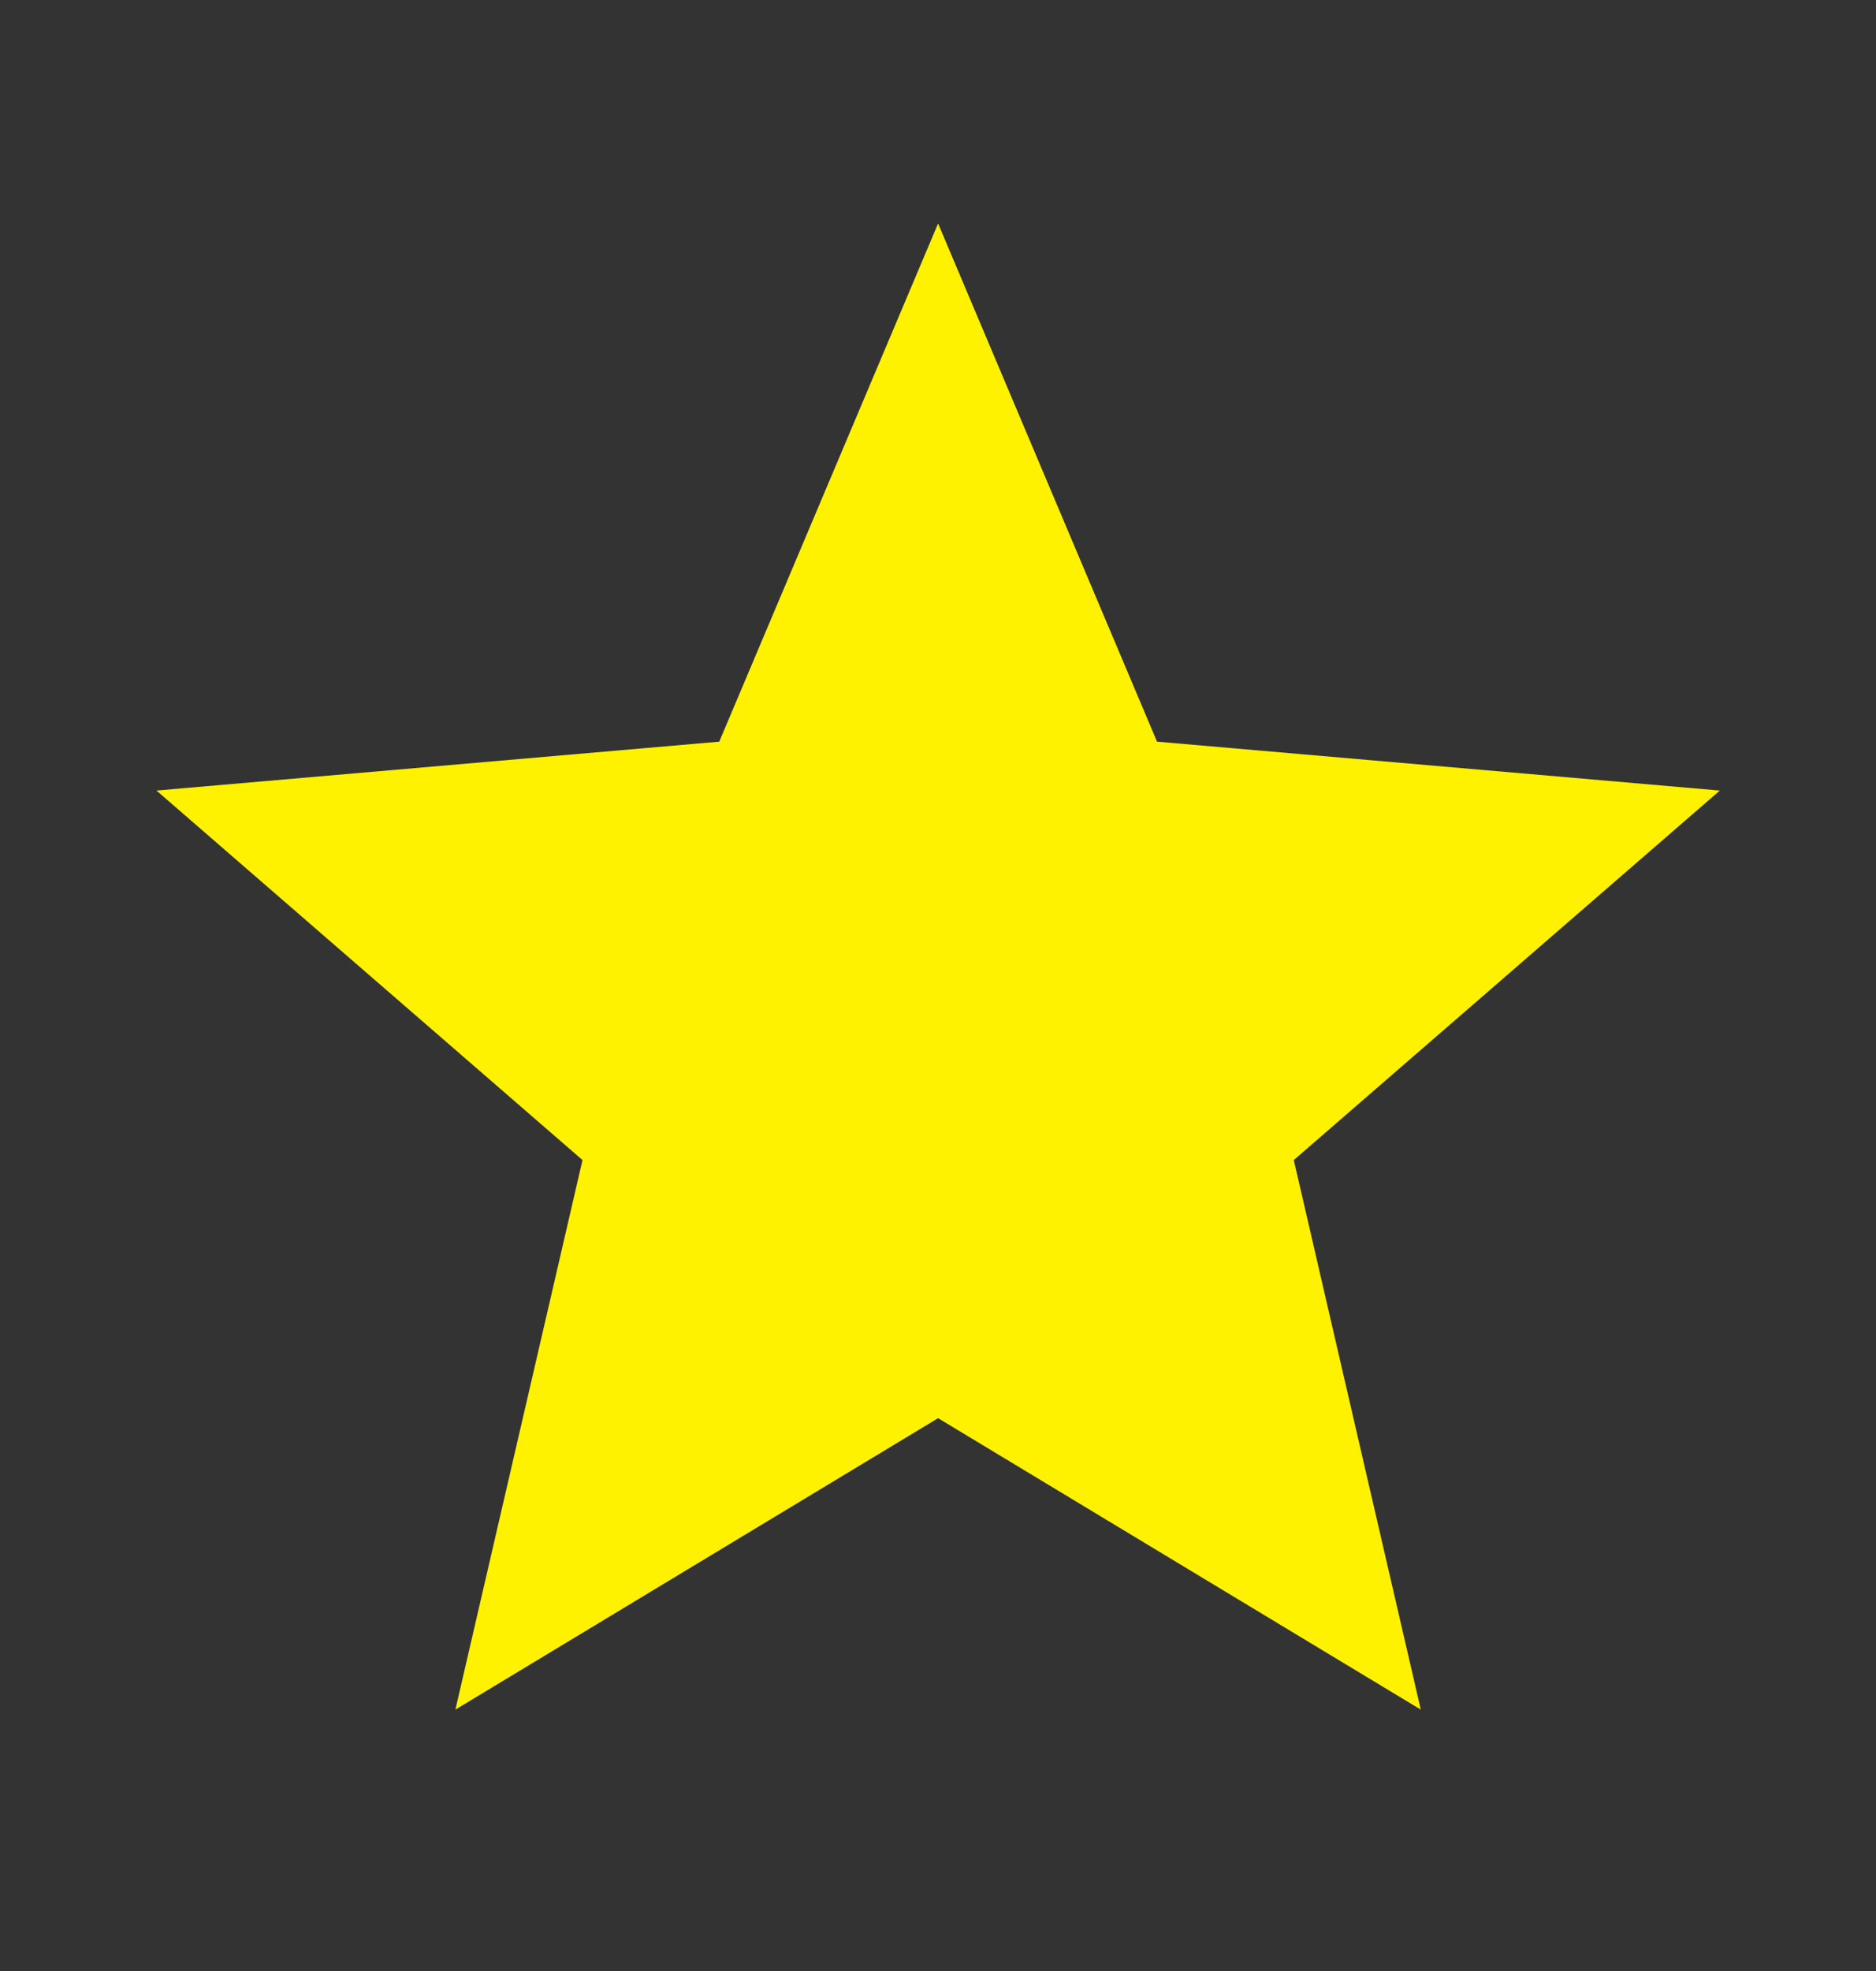 <svg width="20" height="21" viewBox="0 0 20 21" fill="none" xmlns="http://www.w3.org/2000/svg">
<rect x="0" y="0" width="20" height="21" fill="#333333" stroke="none"/>
<mask id="mask0_1136_2247" style="mask-type:alpha" maskUnits="userSpaceOnUse" x="0" y="0" width="20" height="21">
<rect y="0.715" width="20" height="20" fill="#D9D9D9"/>
</mask>
<g mask="url(#mask0_1136_2247)">
<path d="M4.855 18.215L6.21 12.36L1.668 8.423L7.668 7.902L10.001 2.381L12.335 7.902L18.335 8.423L13.793 12.36L15.147 18.215L10.001 15.11L4.855 18.215Z" fill="#FFF200"/>
</g>
</svg>
